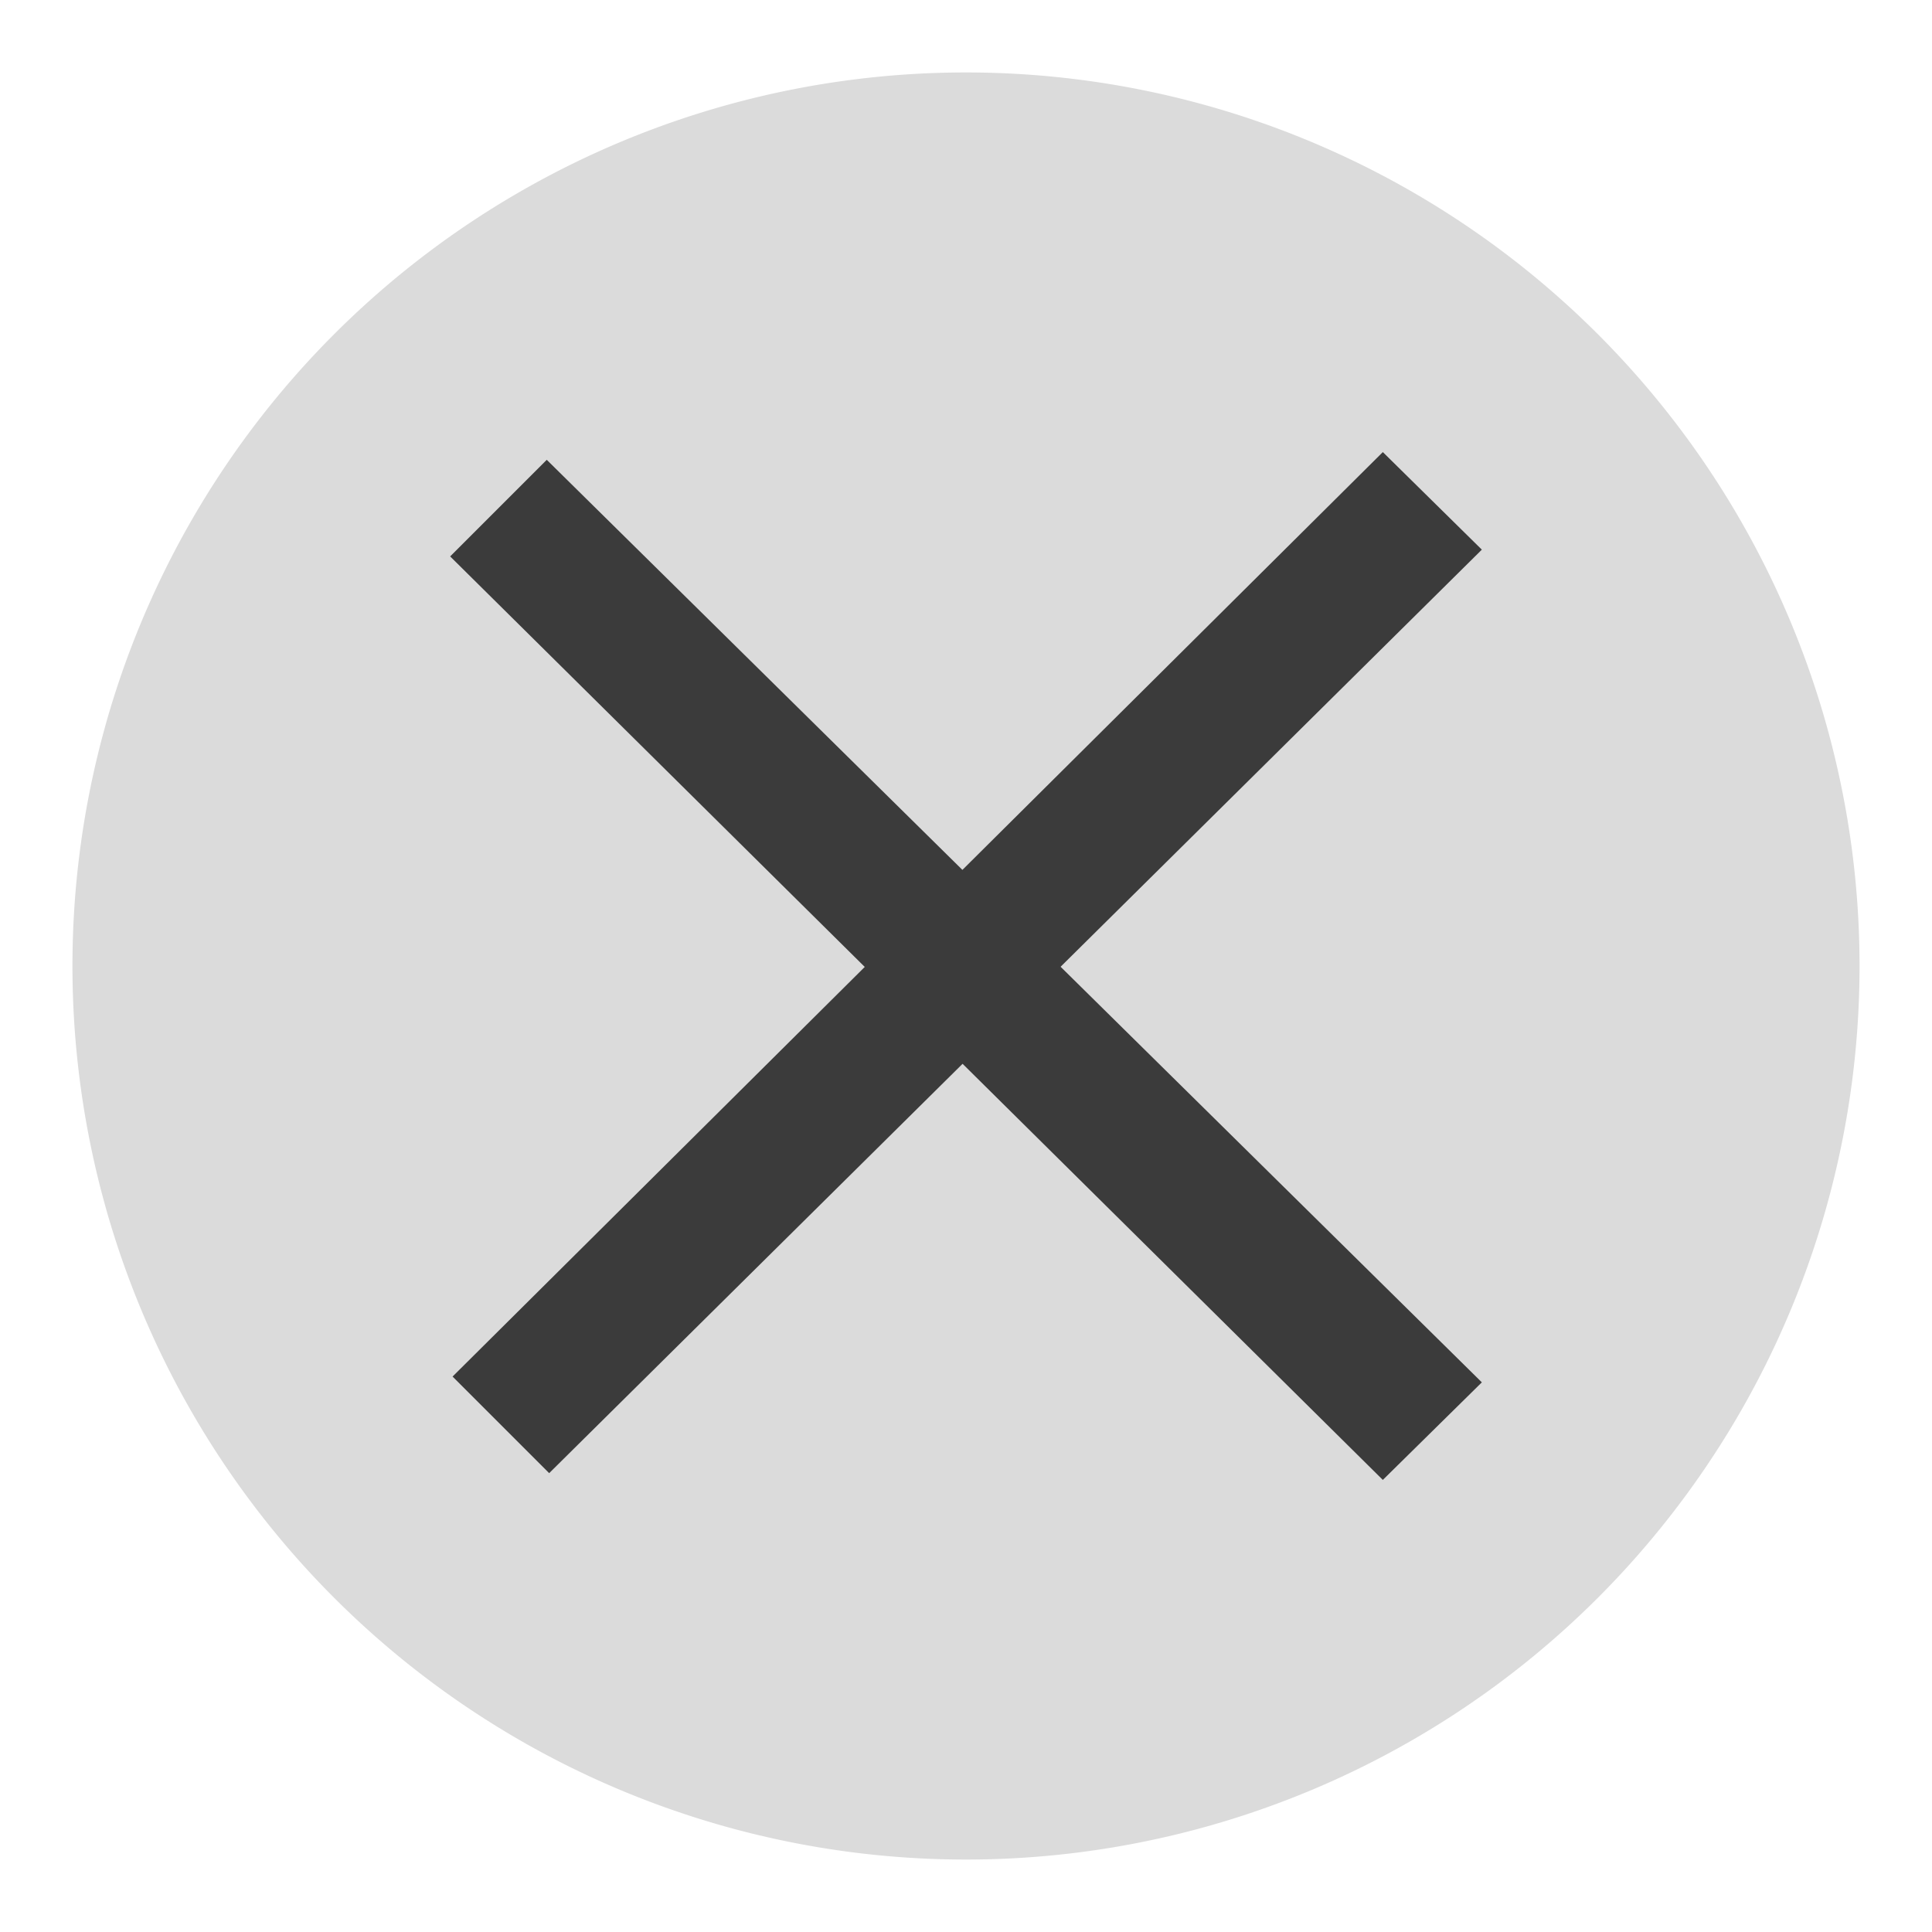 <svg id="BG" xmlns="http://www.w3.org/2000/svg" viewBox="0 0 40 40"><defs><style>.cls-1{fill:#dbdbdb;}.cls-2{fill:#3b3b3b;}</style></defs><path id="Rectangle_105" data-name="Rectangle 105" class="cls-1" d="M20,1.5h0A18.5,18.5,0,0,1,38.5,20h0A18.5,18.5,0,0,1,20,38.5h0A18.5,18.5,0,0,1,1.5,20h0A18.5,18.5,0,0,1,20,1.5Z"/><g id="Component_51" data-name="Component 51"><path id="Path_283" data-name="Path 283" class="cls-2" d="M28.63,30.64,9.32,11.52l2-2L30.68,28.62Z"/><path id="Path_284" data-name="Path 284" class="cls-2" d="M30.68,11.38,11.37,30.5l-2-2L28.63,9.36Z"/></g></svg>